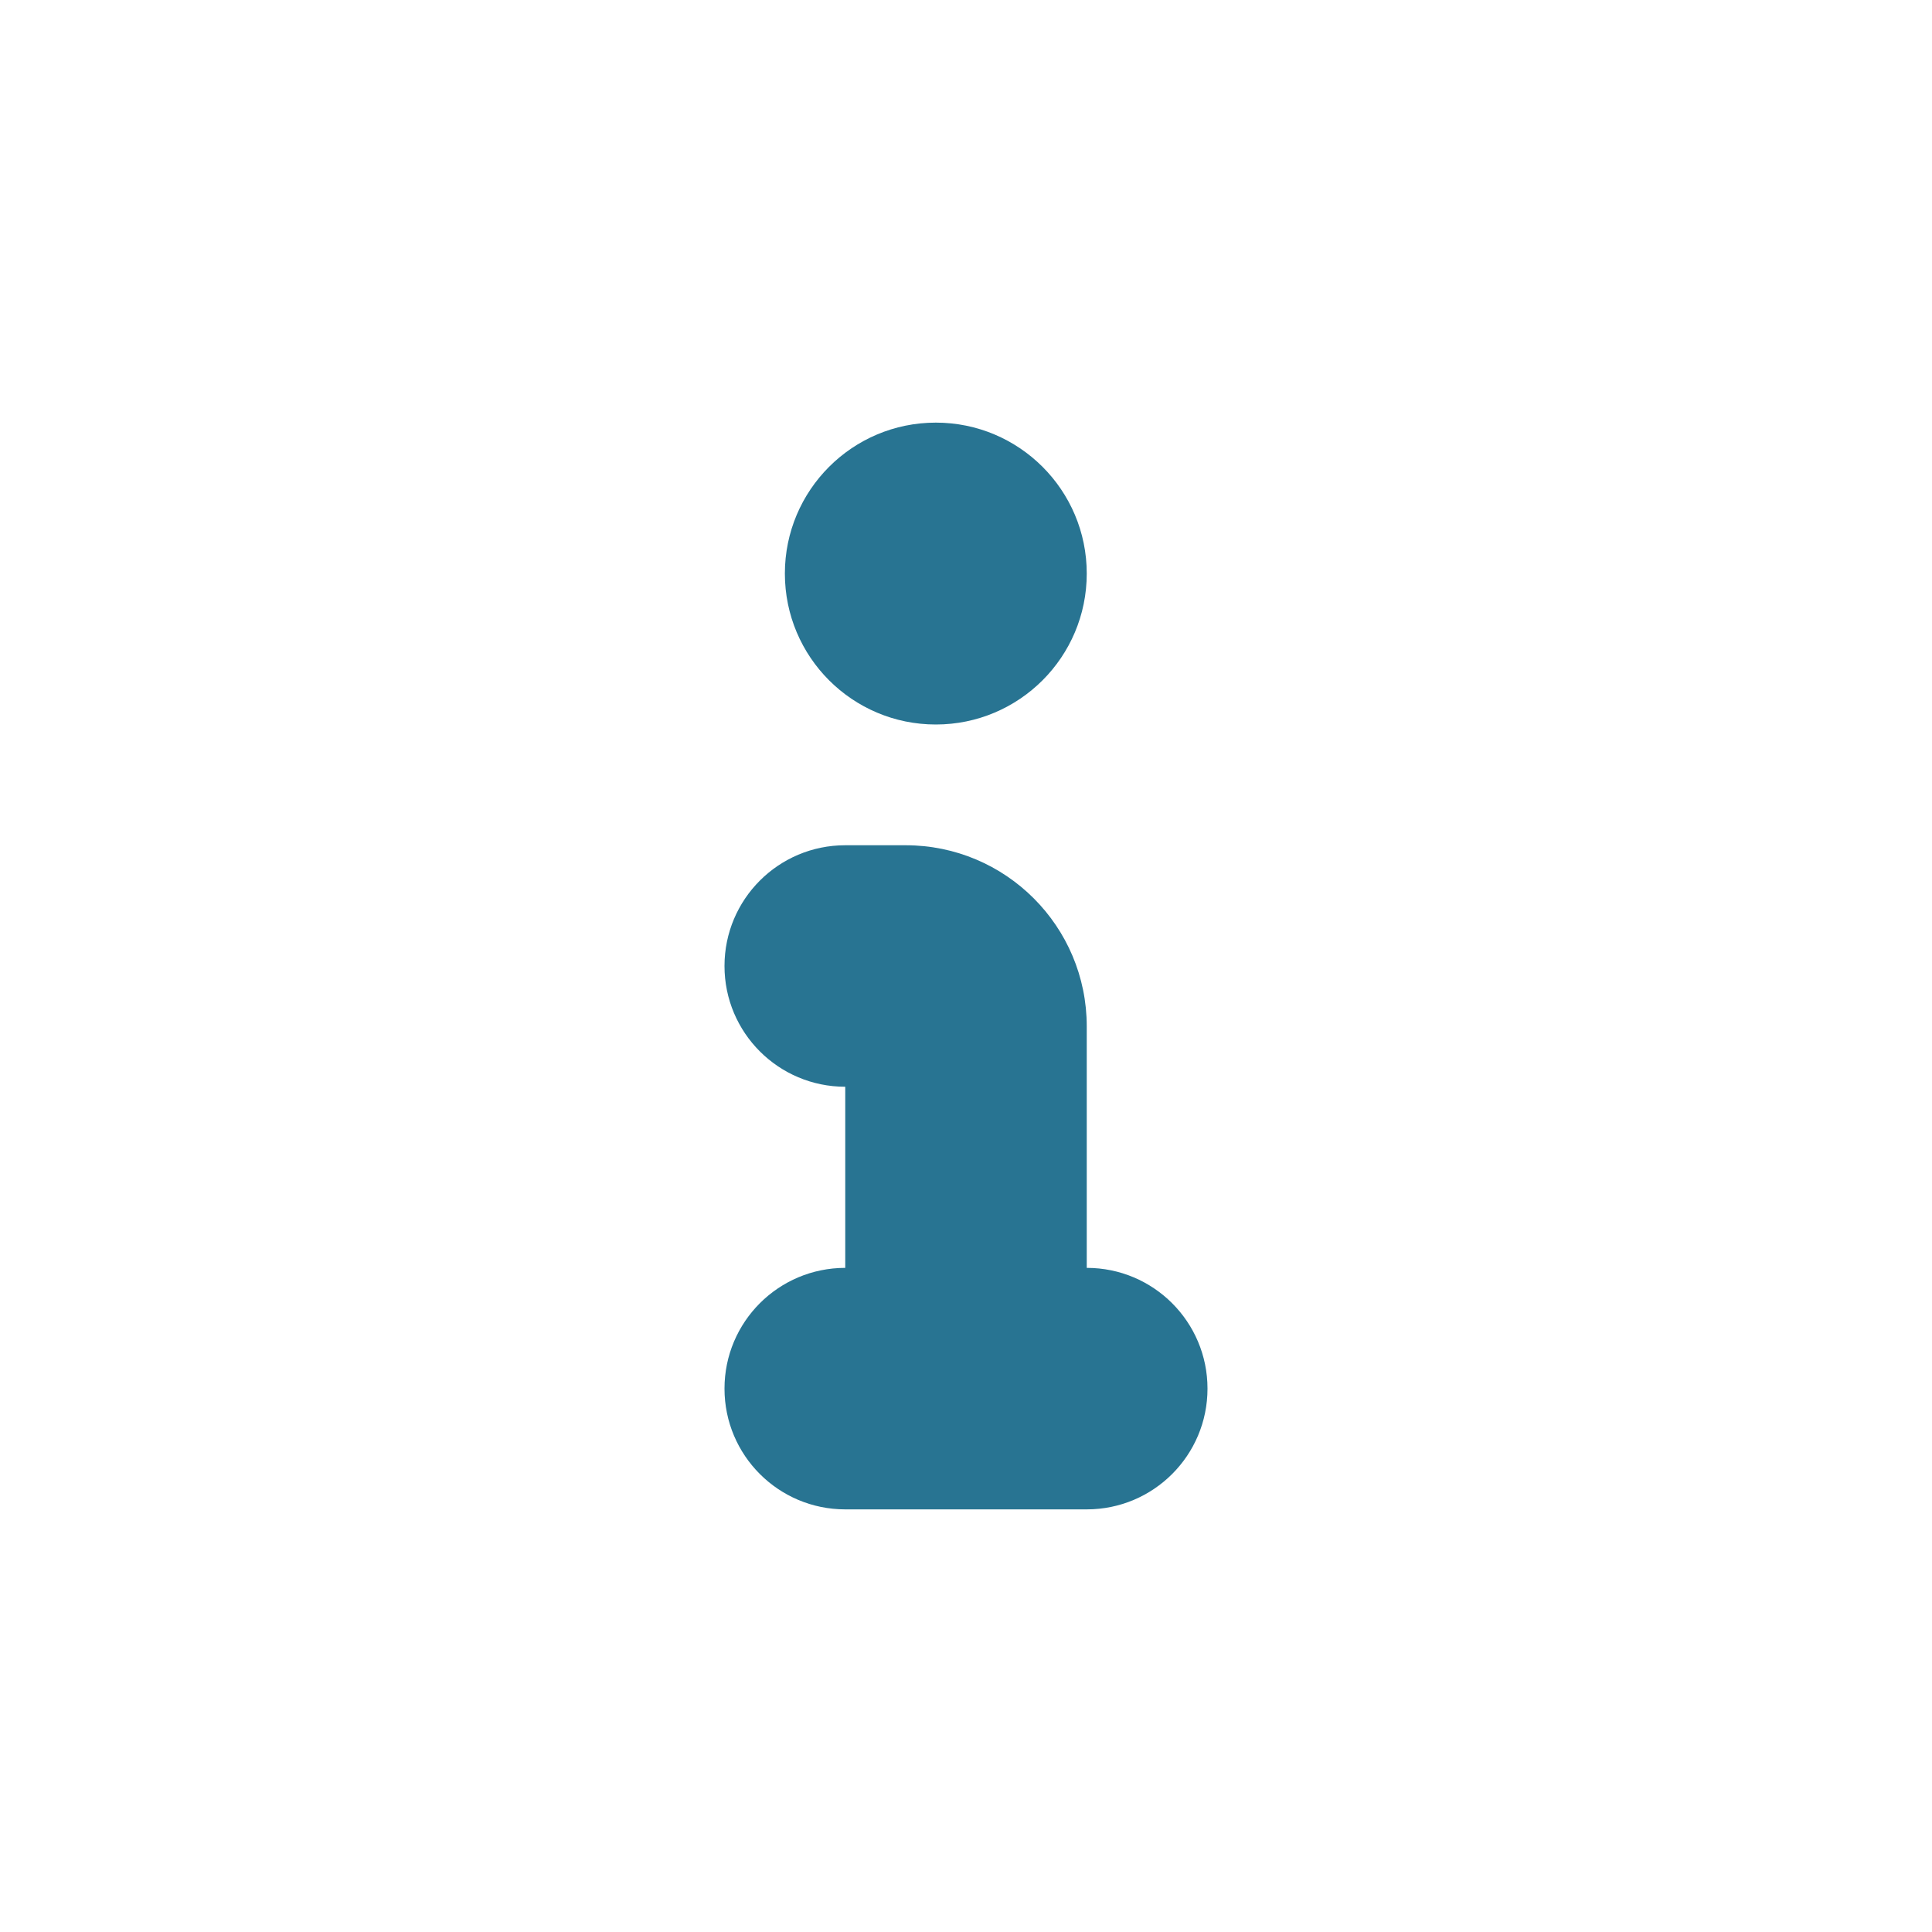 <svg width="32" height="32" viewBox="0 0 32 32" fill="none" xmlns="http://www.w3.org/2000/svg">
    <circle cx="16" cy="16" r="16" fill="transparent"/>
    <path fill-rule="evenodd" clip-rule="evenodd" d="M15.5 12C16.881 12 18 10.881 18 9.5C18 8.119 16.881 7 15.5 7C14.119 7 13 8.119 13 9.5C13 10.881 14.119 12 15.5 12ZM14 21V18C12.895 18 12 17.105 12 16C12 14.895 12.895 14 14 14H15C16.657 14 18 15.343 18 17V21C19.105 21 20 21.895 20 23C20 24.105 19.105 25 18 25H14C12.895 25 12 24.105 12 23C12 21.895 12.895 21 14 21Z" fill="#287492"/>
</svg>

